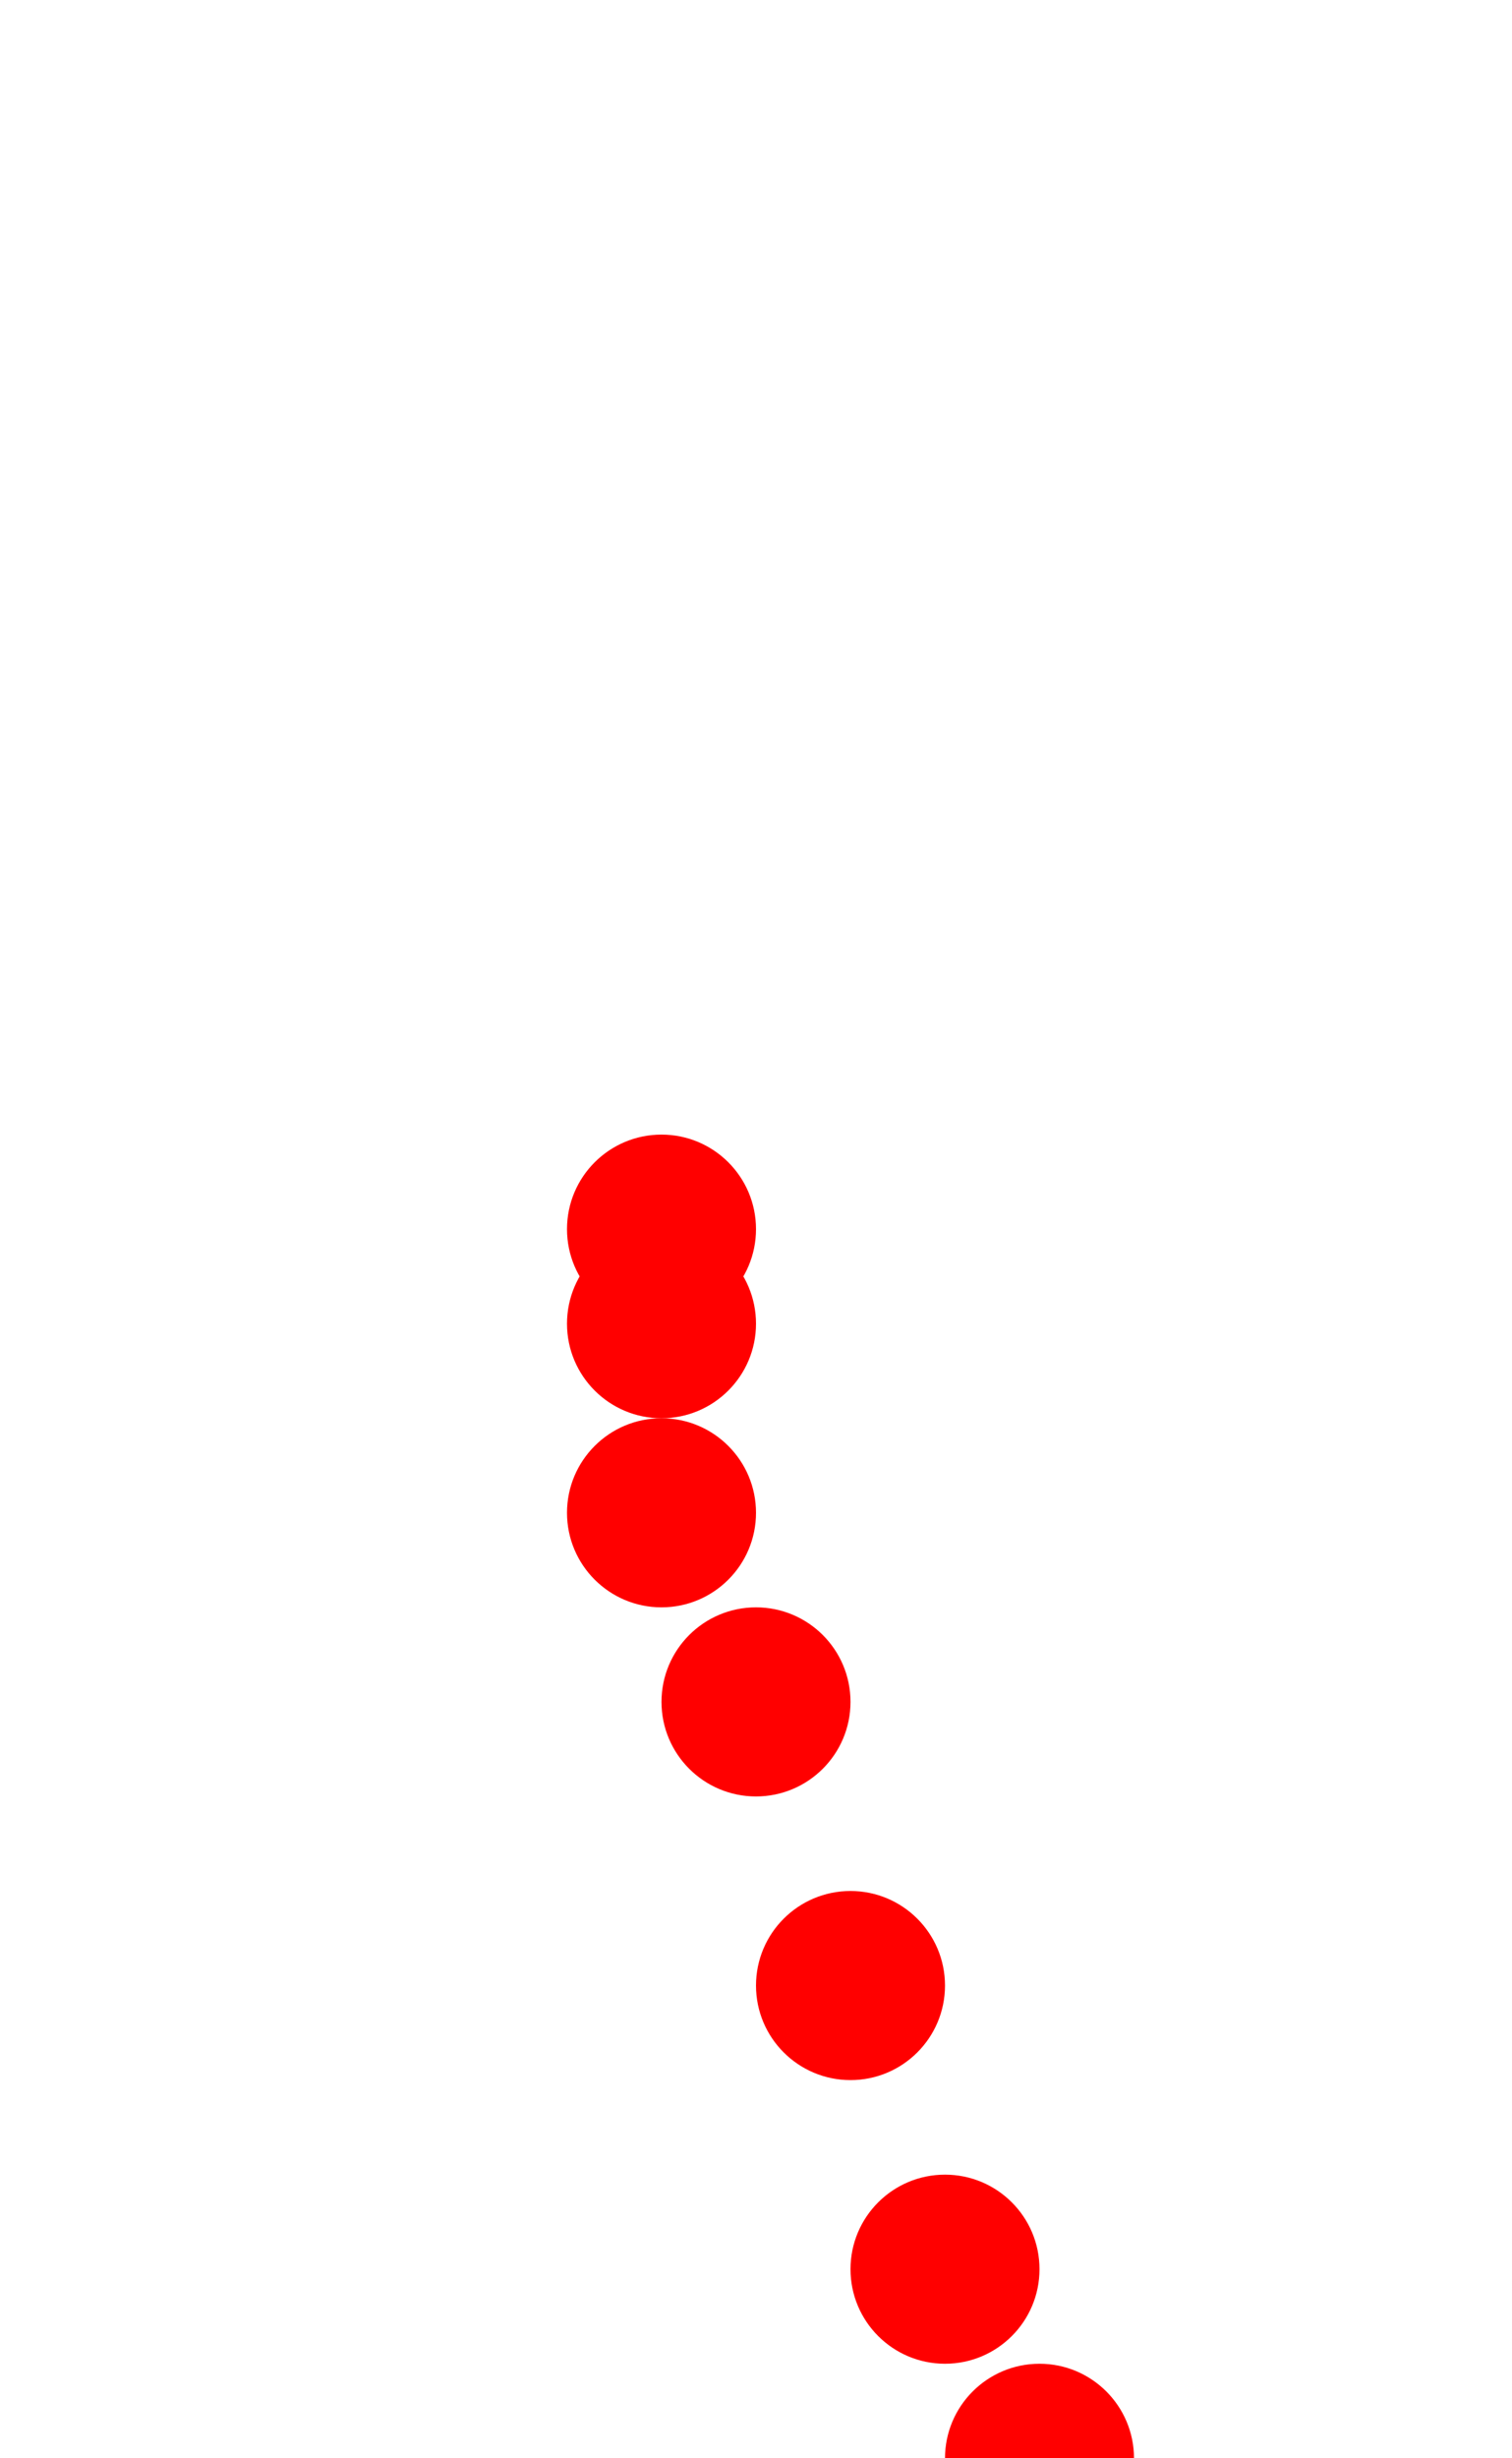 <?xml version="1.0" encoding="UTF-8"?>
<svg xmlns="http://www.w3.org/2000/svg" xmlns:xlink="http://www.w3.org/1999/xlink"
     width="1000" height="1625.0" viewBox="-8.0 -13.0 16 26">
<defs>
</defs>
<circle cx="-1" cy="1" r="1" fill="red" />
<circle cx="1" cy="8" r="1" fill="red" />
<circle cx="4" cy="15" r="1" fill="red" />
<circle cx="3" cy="14" r="1" fill="red" />
<circle cx="3" cy="13" r="1" fill="red" />
<circle cx="-1" cy="3" r="1" fill="red" />
<circle cx="-1" cy="0" r="1" fill="red" />
<circle cx="2" cy="11" r="1" fill="red" />
<circle cx="0" cy="5" r="1" fill="red" />
<circle cx="5" cy="16" r="1" fill="red" />
</svg>